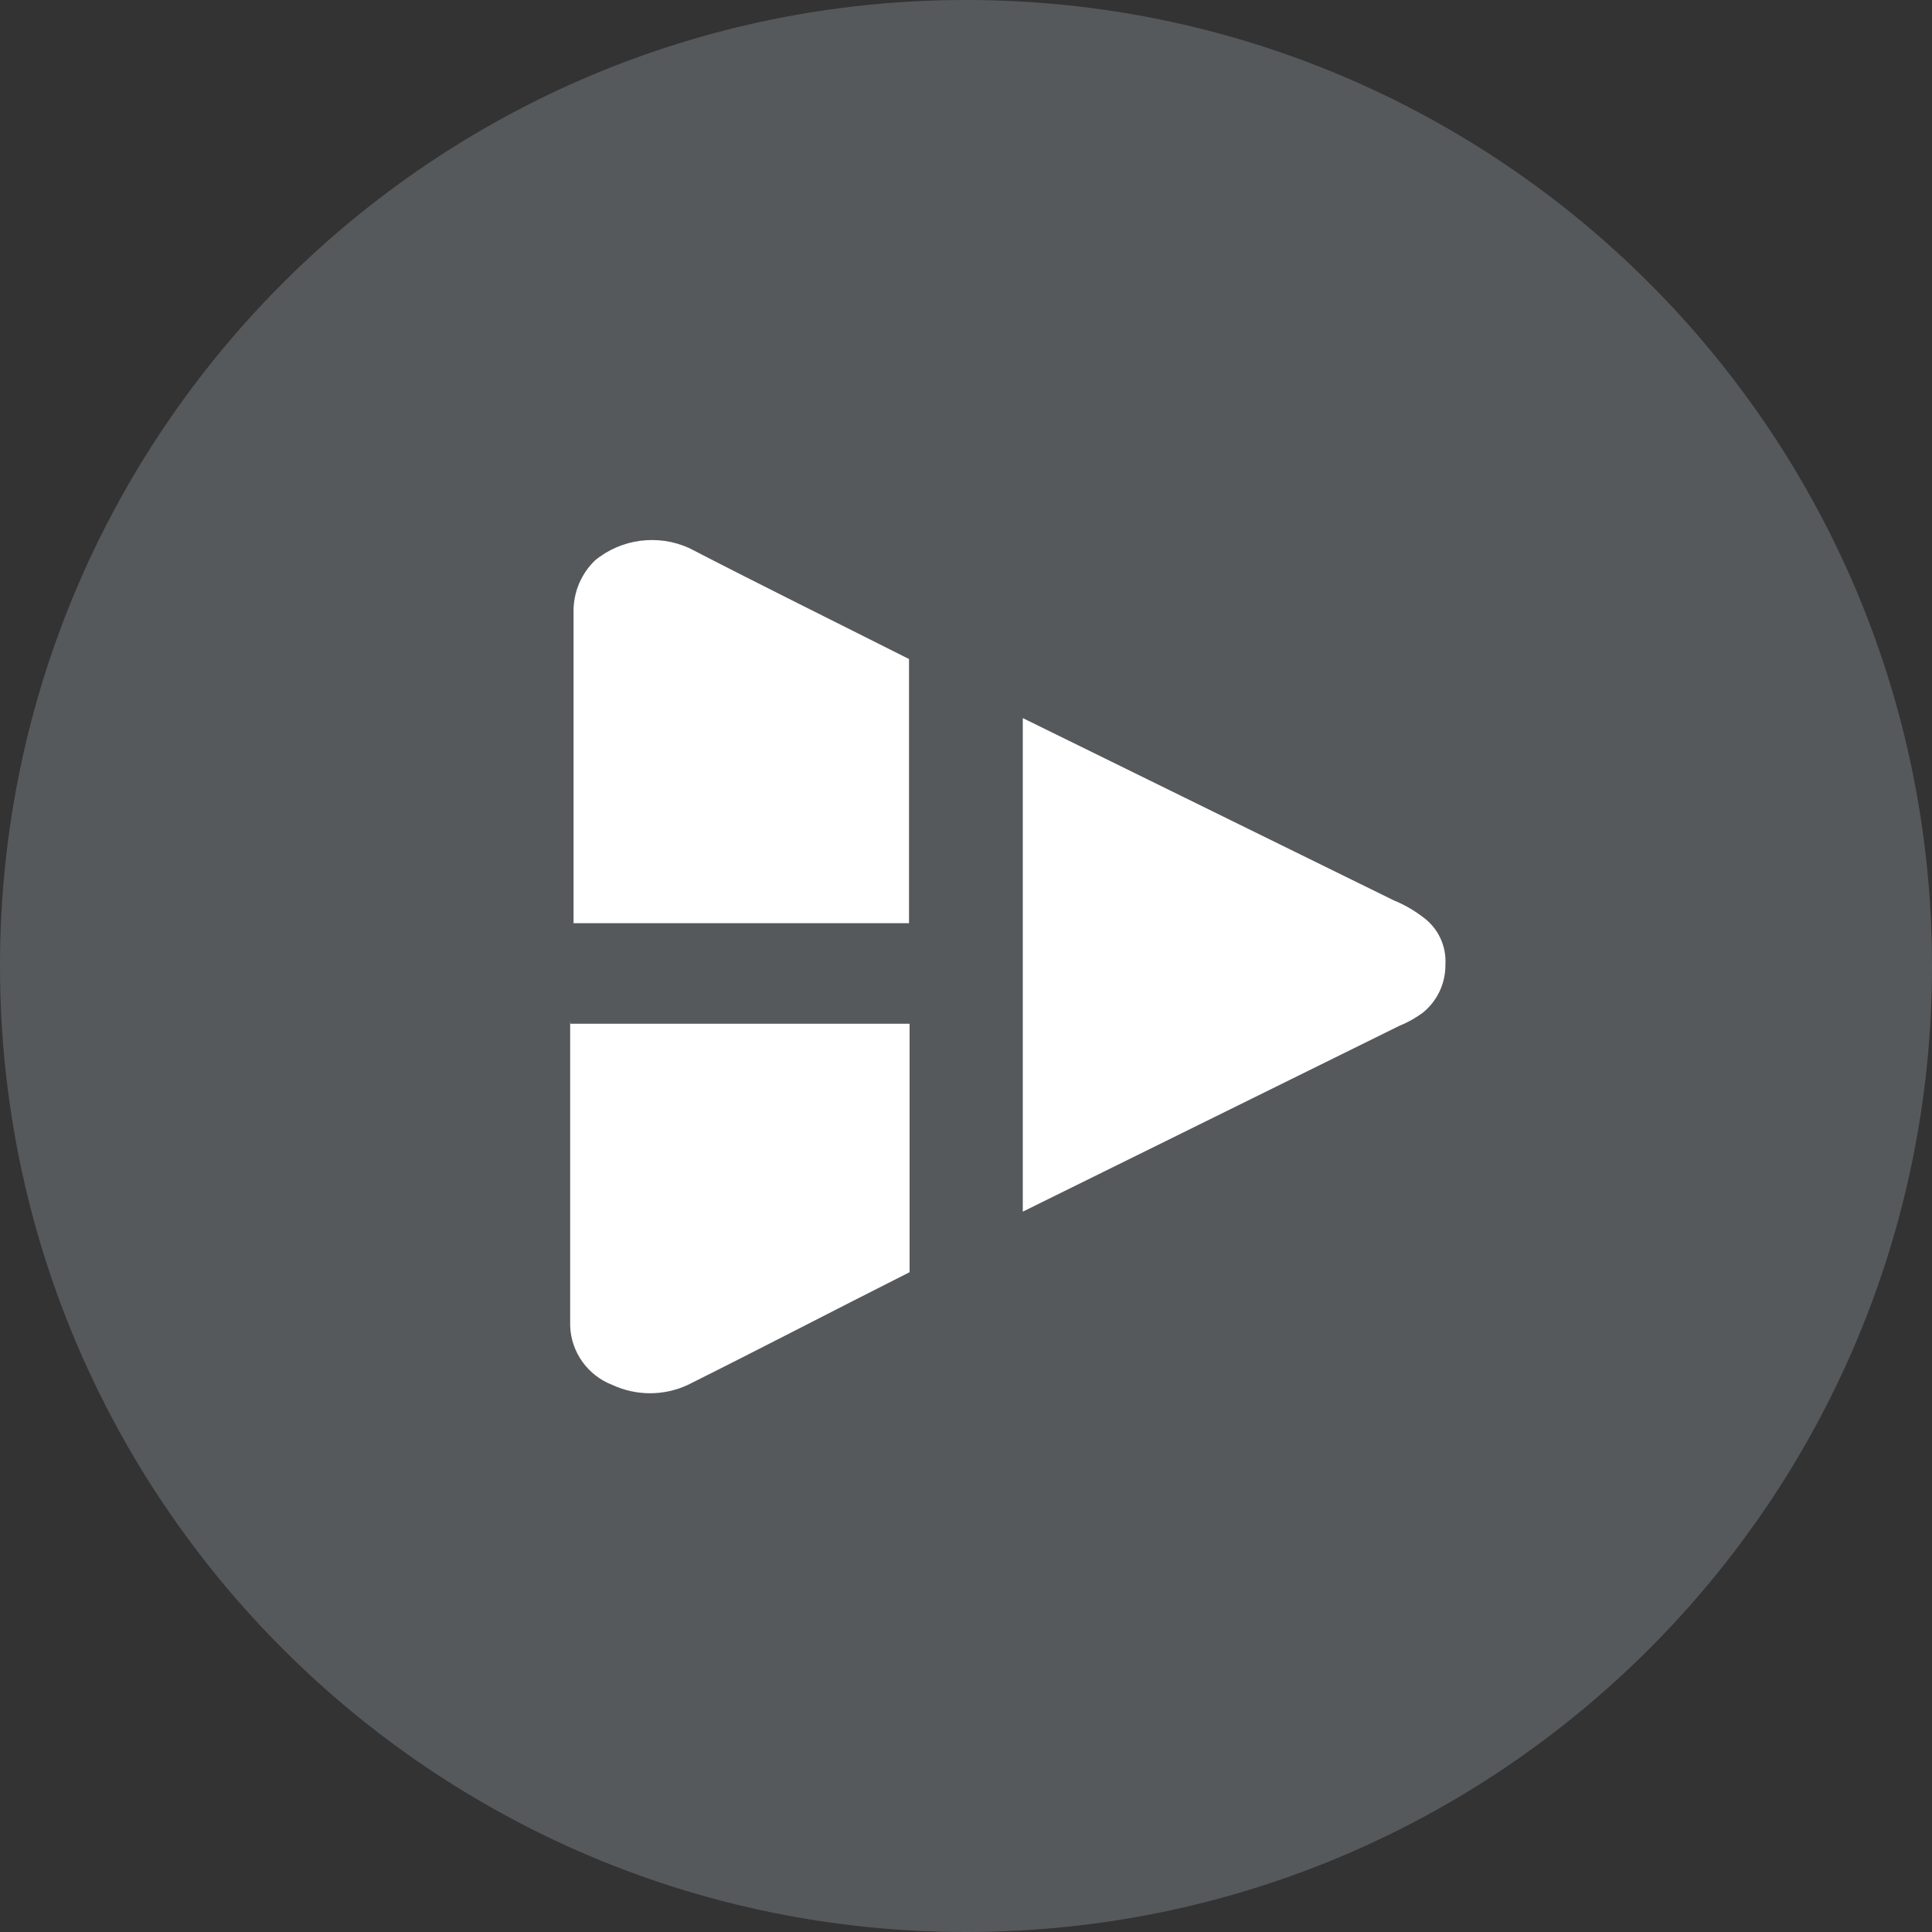 <svg width="1024" height="1024" fill="none" xmlns="http://www.w3.org/2000/svg"><rect width="100%" height="100%" fill="#333333" stroke="none"/><g clip-path="url(#a)"><path d="M512 1024c282.77 0 512-229.23 512-512S794.77 0 512 0 0 229.23 0 512s229.23 512 512 512Z" fill="#56595B"/><path d="M315.4 297c-7.2 6.9-11.3 16.5-11.4 26.4v165.9h177.8v-140c-39.5-19.9-78-38.9-116.5-58.8-16.5-7.5-35.9-5-49.9 6.5Zm438.4 188.8c-4.6-3.5-9.7-6.4-15.1-8.6l-196.6-96.6v261.6l199.6-98.5c4.3-1.7 8.3-4 12.1-6.7 7.9-6.2 12.4-15.7 12.3-25.7.6-10.1-4-19.7-12.3-25.5Zm-451.6 55.8v161.2c.5 14 9.4 26.3 22.5 31.3 12.6 5.8 27.1 5.8 39.7 0 39.5-19.7 78-39.8 117.7-59.8V542.6H302.3v-1h-.1Z" fill="#fff"/></g><defs><clipPath id="a"><path fill="#fff" d="M0 0h1024v1024H0z"/></clipPath></defs></svg>